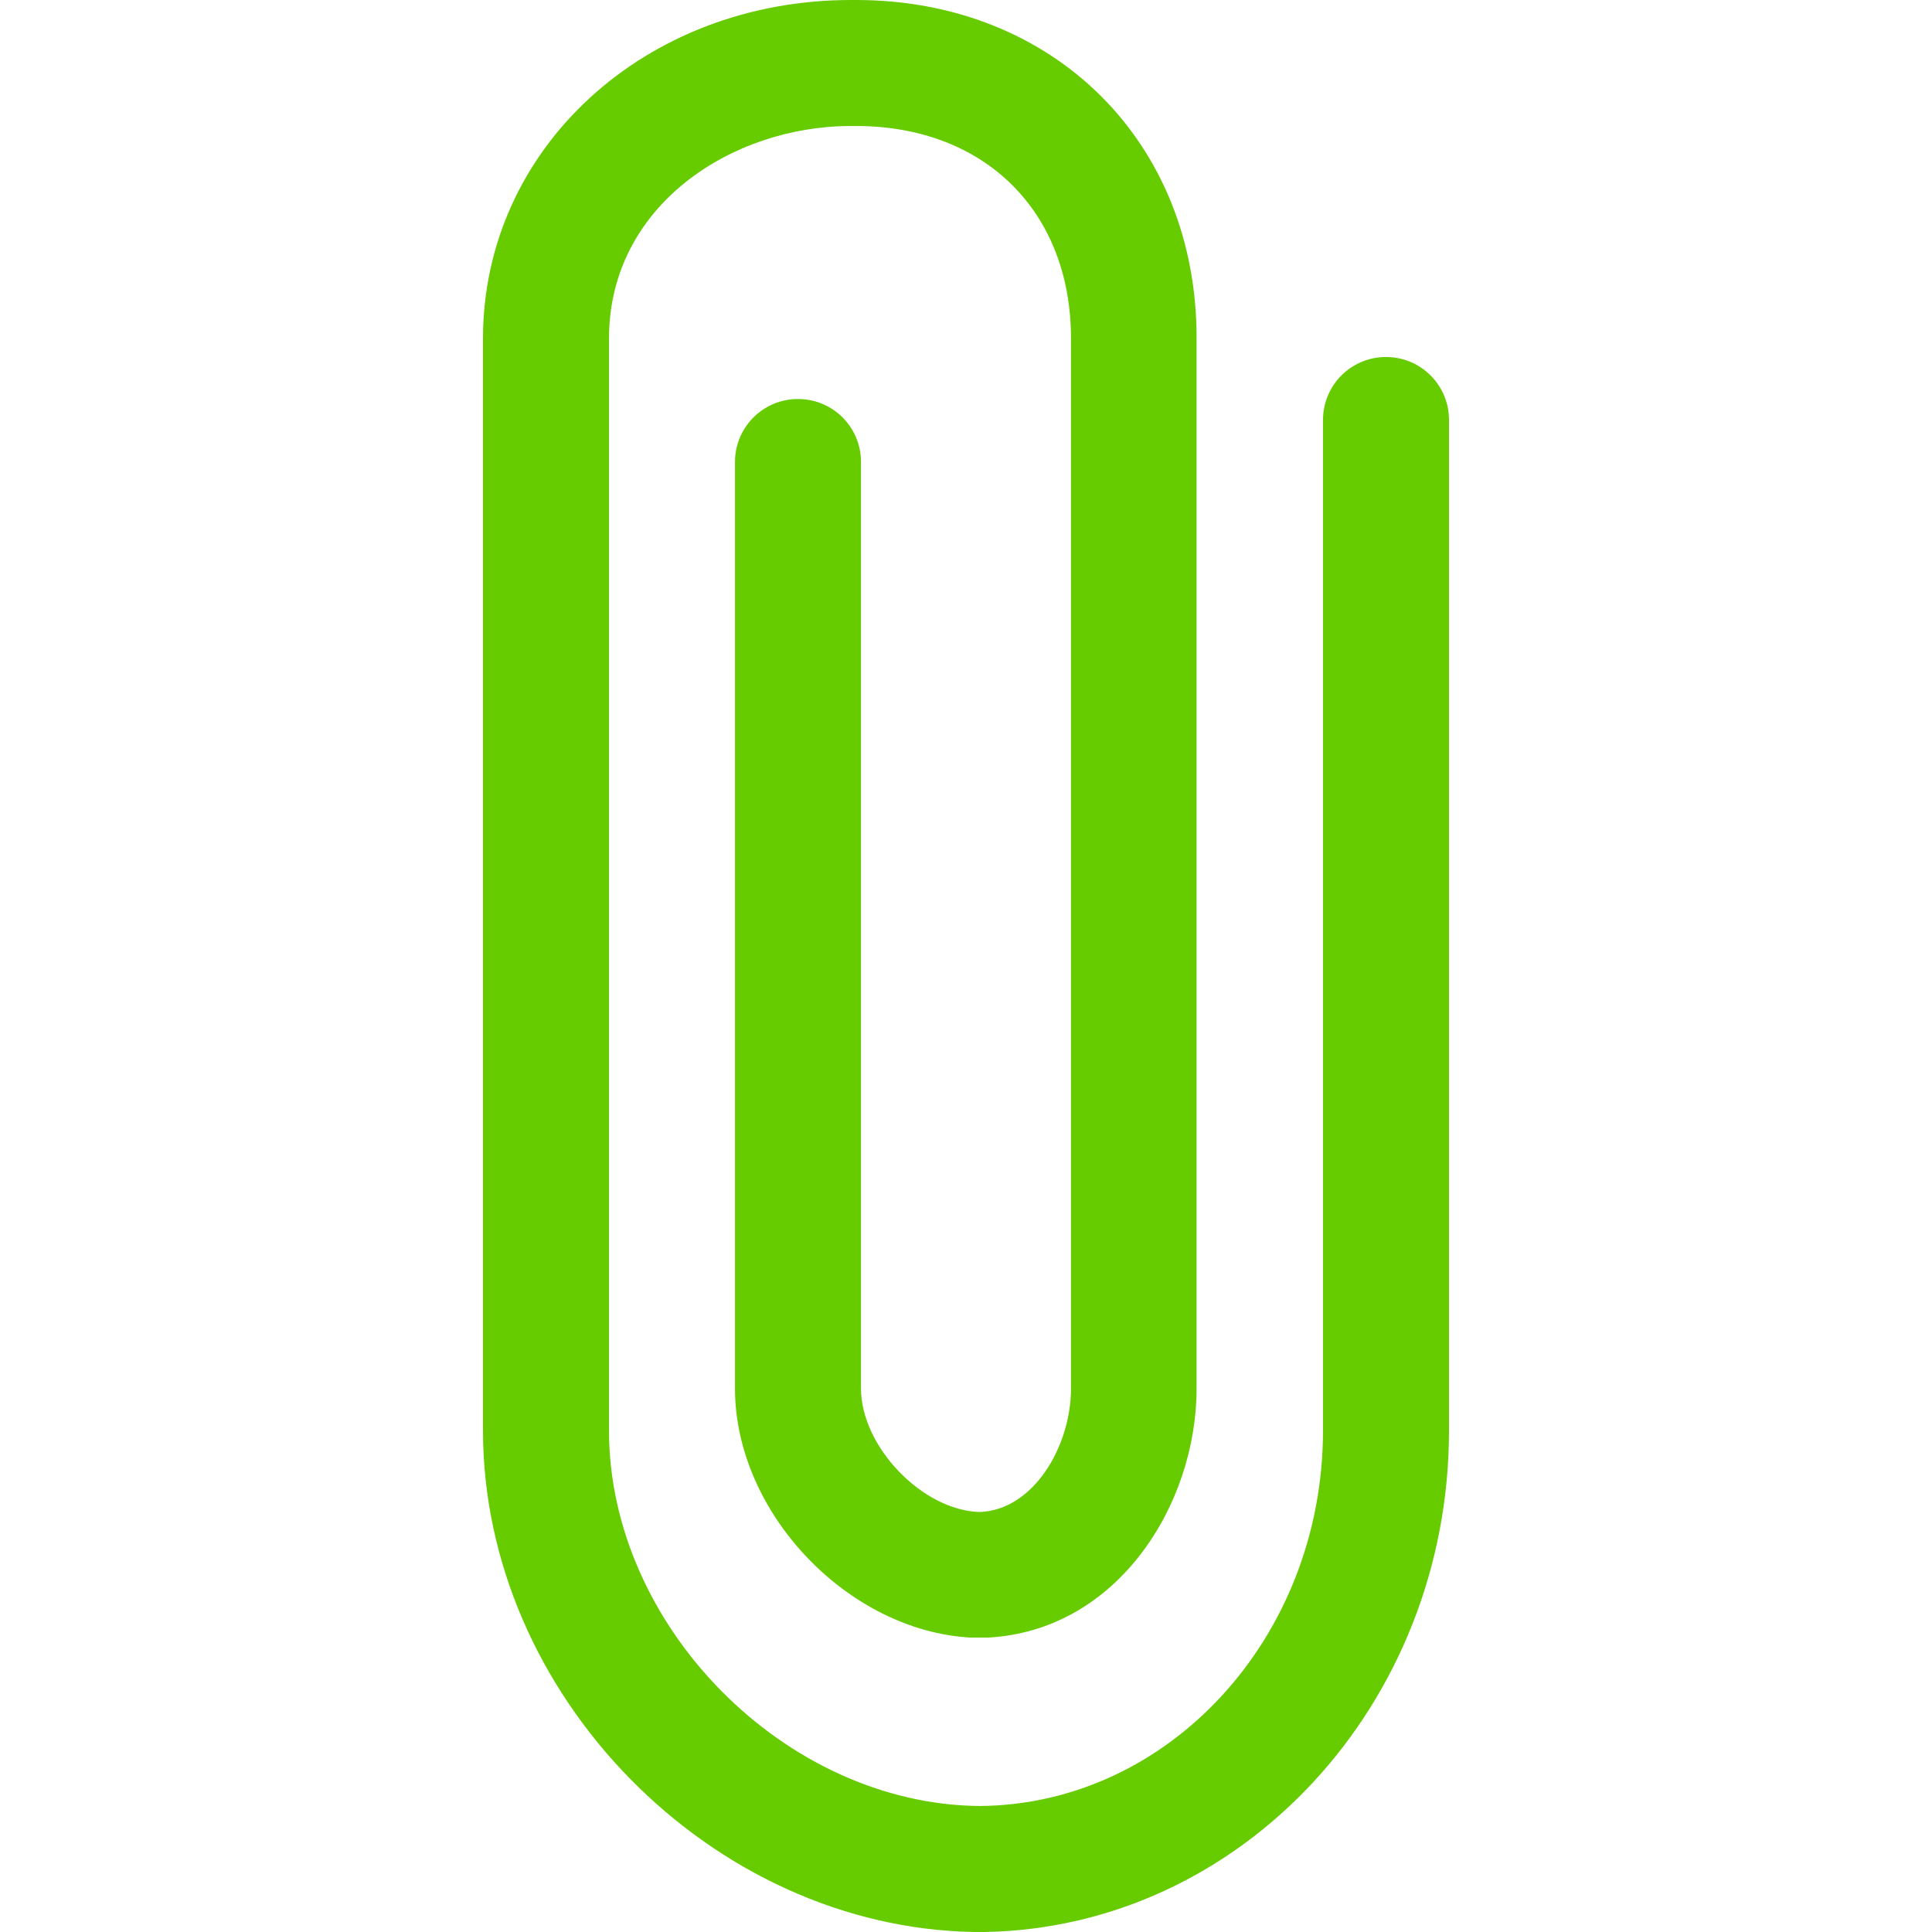 <?xml version="1.0" standalone="no"?>
<!DOCTYPE svg PUBLIC "-//W3C//DTD SVG 1.1//EN" "http://www.w3.org/Graphics/SVG/1.1/DTD/svg11.dtd">
<svg t="1686126571005" class="icon" viewBox="0 0 1024 1024" version="1.1"
  xmlns="http://www.w3.org/2000/svg" p-id="1030" xmlns:xlink="http://www.w3.org/1999/xlink"
  width="200" height="200">
  <path
    d="M734.609 189.217c-18.477 0-33.391 14.915-33.391 33.391v535.597c0 109.301-81.475 198.344-182.094 199.012C416.278 956.327 322.783 861.941 322.783 758.205v-578.783C322.783 108.856 388.007 66.783 451.005 66.783h2.671C521.795 66.783 567.652 111.972 567.652 179.423v556.522c0 30.497-19.812 64.557-48.529 65.447C488.849 800.501 456.348 766.664 456.348 735.944V244.87c0-18.477-14.915-33.391-33.391-33.391S389.565 226.393 389.565 244.87v491.075c0 65.892 59.882 128.445 124.883 132.007H523.576c68.563-3.562 110.637-70.344 110.637-132.007v-556.522C634.435 75.464 558.525 0 453.677 0h-2.671C341.704 0 256 78.803 256 179.423v578.783C256 898.449 377.099 1021.551 516.23 1024h5.788C658.031 1021.551 768 903.346 768 758.205V222.609c0-18.477-14.915-33.391-33.391-33.391z"
    fill="#66CC00" p-id="1031"></path>
</svg>